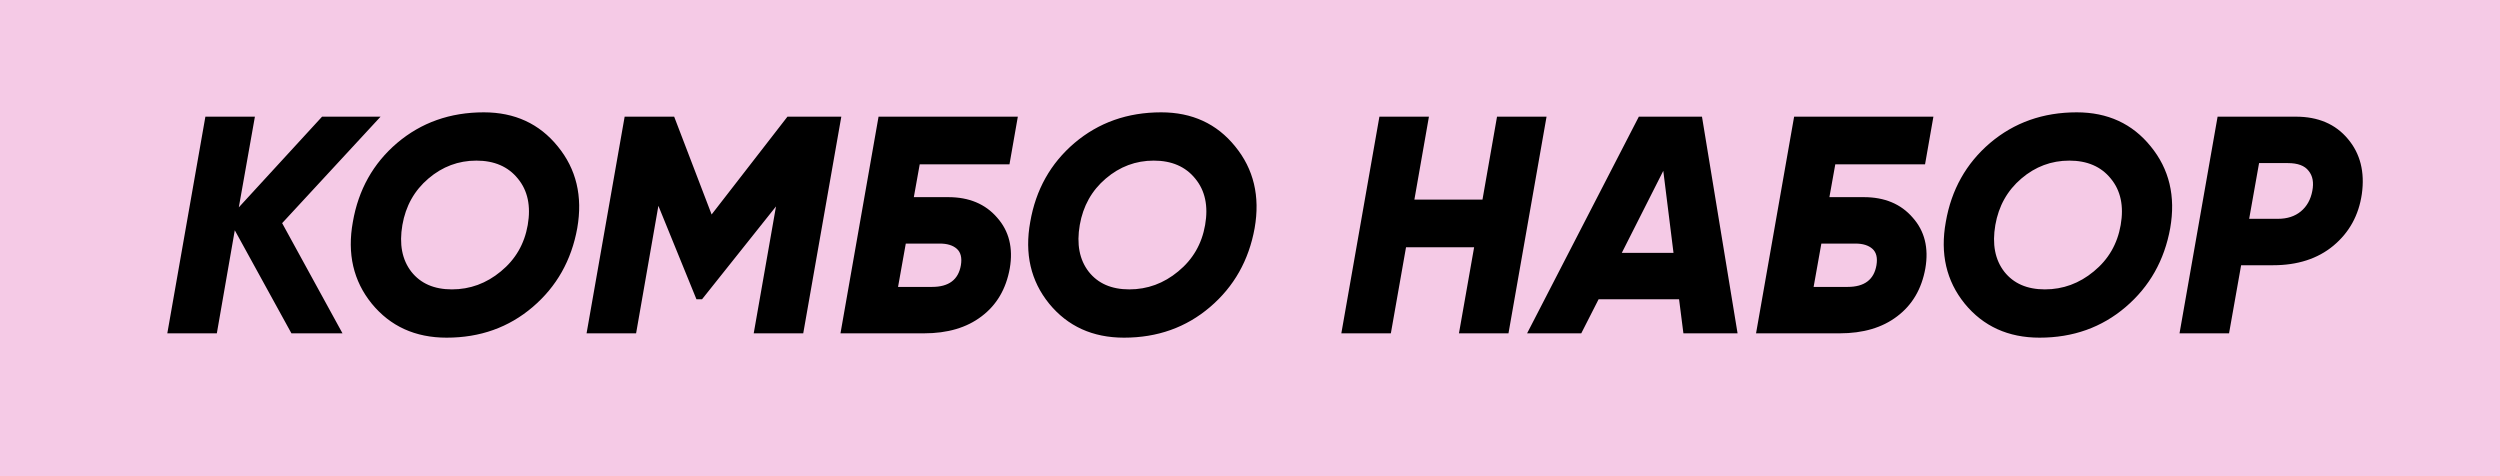 <svg width="105" height="20" viewBox="0 0 105 20" fill="none" xmlns="http://www.w3.org/2000/svg">
<rect width="105" height="20" fill="#F5CAE6"/>
<path d="M15.984 4.9L11.85 9.372L14.385 14H12.24L9.861 9.671L9.107 14H7.027L8.626 4.9H10.706L10.03 8.709L13.527 4.9H15.984ZM18.759 14.182C17.441 14.182 16.393 13.705 15.613 12.752C14.841 11.799 14.577 10.655 14.82 9.32C15.054 7.968 15.673 6.863 16.679 6.005C17.693 5.147 18.906 4.718 20.319 4.718C21.619 4.718 22.654 5.195 23.426 6.148C24.206 7.101 24.479 8.245 24.245 9.58C24.002 10.932 23.378 12.037 22.373 12.895C21.367 13.753 20.163 14.182 18.759 14.182ZM18.98 12.154C19.742 12.154 20.427 11.903 21.034 11.4C21.649 10.897 22.026 10.247 22.165 9.45C22.303 8.653 22.165 8.003 21.749 7.5C21.341 6.997 20.761 6.746 20.007 6.746C19.253 6.746 18.581 6.997 17.992 7.5C17.402 8.003 17.038 8.653 16.9 9.45C16.761 10.256 16.887 10.91 17.277 11.413C17.667 11.907 18.234 12.154 18.98 12.154ZM35.335 4.9L33.736 14H31.656L32.592 8.67L29.485 12.57H29.251L27.652 8.644L26.716 14H24.636L26.235 4.9H28.315L29.888 9.008L33.073 4.9H35.335ZM39.824 8.28C40.699 8.28 41.384 8.566 41.878 9.138C42.38 9.701 42.558 10.412 42.411 11.27C42.255 12.137 41.861 12.808 41.228 13.285C40.604 13.762 39.798 14 38.81 14H35.3L36.899 4.9H42.749L42.398 6.902H38.628L38.381 8.28H39.824ZM40.357 11.14C40.409 10.828 40.352 10.598 40.188 10.451C40.023 10.304 39.785 10.23 39.473 10.23H38.043L37.718 12.05H39.148C39.85 12.05 40.253 11.747 40.357 11.14ZM47.209 14.182C45.892 14.182 44.843 13.705 44.063 12.752C43.291 11.799 43.027 10.655 43.27 9.32C43.504 7.968 44.123 6.863 45.129 6.005C46.143 5.147 47.356 4.718 48.769 4.718C50.069 4.718 51.105 5.195 51.876 6.148C52.656 7.101 52.929 8.245 52.695 9.58C52.452 10.932 51.828 12.037 50.823 12.895C49.818 13.753 48.613 14.182 47.209 14.182ZM47.43 12.154C48.193 12.154 48.877 11.903 49.484 11.4C50.099 10.897 50.476 10.247 50.615 9.45C50.754 8.653 50.615 8.003 50.199 7.5C49.791 6.997 49.211 6.746 48.457 6.746C47.703 6.746 47.031 6.997 46.442 7.5C45.852 8.003 45.489 8.653 45.35 9.45C45.211 10.256 45.337 10.91 45.727 11.413C46.117 11.907 46.684 12.154 47.43 12.154ZM62.875 4.9H64.955L63.356 14H61.276L61.913 10.386H59.053L58.416 14H56.336L57.935 4.9H60.015L59.404 8.384H62.264L62.875 4.9ZM70.703 14L70.521 12.57H67.141L66.413 14H64.138L68.831 4.9H71.483L72.978 14H70.703ZM68.116 10.62H70.287L69.858 7.175L68.116 10.62ZM78.278 8.28C79.153 8.28 79.838 8.566 80.332 9.138C80.835 9.701 81.012 10.412 80.865 11.27C80.709 12.137 80.315 12.808 79.682 13.285C79.058 13.762 78.252 14 77.264 14H73.754L75.353 4.9H81.203L80.852 6.902H77.082L76.835 8.28H78.278ZM78.811 11.14C78.863 10.828 78.807 10.598 78.642 10.451C78.477 10.304 78.239 10.23 77.927 10.23H76.497L76.172 12.05H77.602C78.304 12.05 78.707 11.747 78.811 11.14ZM85.663 14.182C84.346 14.182 83.297 13.705 82.517 12.752C81.746 11.799 81.481 10.655 81.724 9.32C81.958 7.968 82.578 6.863 83.583 6.005C84.597 5.147 85.81 4.718 87.223 4.718C88.523 4.718 89.559 5.195 90.33 6.148C91.11 7.101 91.383 8.245 91.149 9.58C90.906 10.932 90.282 12.037 89.277 12.895C88.272 13.753 87.067 14.182 85.663 14.182ZM85.884 12.154C86.647 12.154 87.331 11.903 87.938 11.4C88.553 10.897 88.93 10.247 89.069 9.45C89.208 8.653 89.069 8.003 88.653 7.5C88.246 6.997 87.665 6.746 86.911 6.746C86.157 6.746 85.485 6.997 84.896 7.5C84.307 8.003 83.943 8.653 83.804 9.45C83.665 10.256 83.791 10.91 84.181 11.413C84.571 11.907 85.139 12.154 85.884 12.154ZM96.428 4.9C97.364 4.9 98.092 5.212 98.612 5.836C99.132 6.451 99.327 7.223 99.197 8.15C99.067 9.043 98.668 9.766 98.001 10.321C97.342 10.867 96.497 11.14 95.466 11.14H94.127L93.62 14H91.54L93.139 4.9H96.428ZM97.117 8.02C97.186 7.665 97.134 7.383 96.961 7.175C96.796 6.958 96.506 6.85 96.09 6.85H94.881L94.465 9.19H95.674C96.064 9.19 96.385 9.086 96.636 8.878C96.887 8.67 97.048 8.384 97.117 8.02Z" fill="black"/>
</svg>
